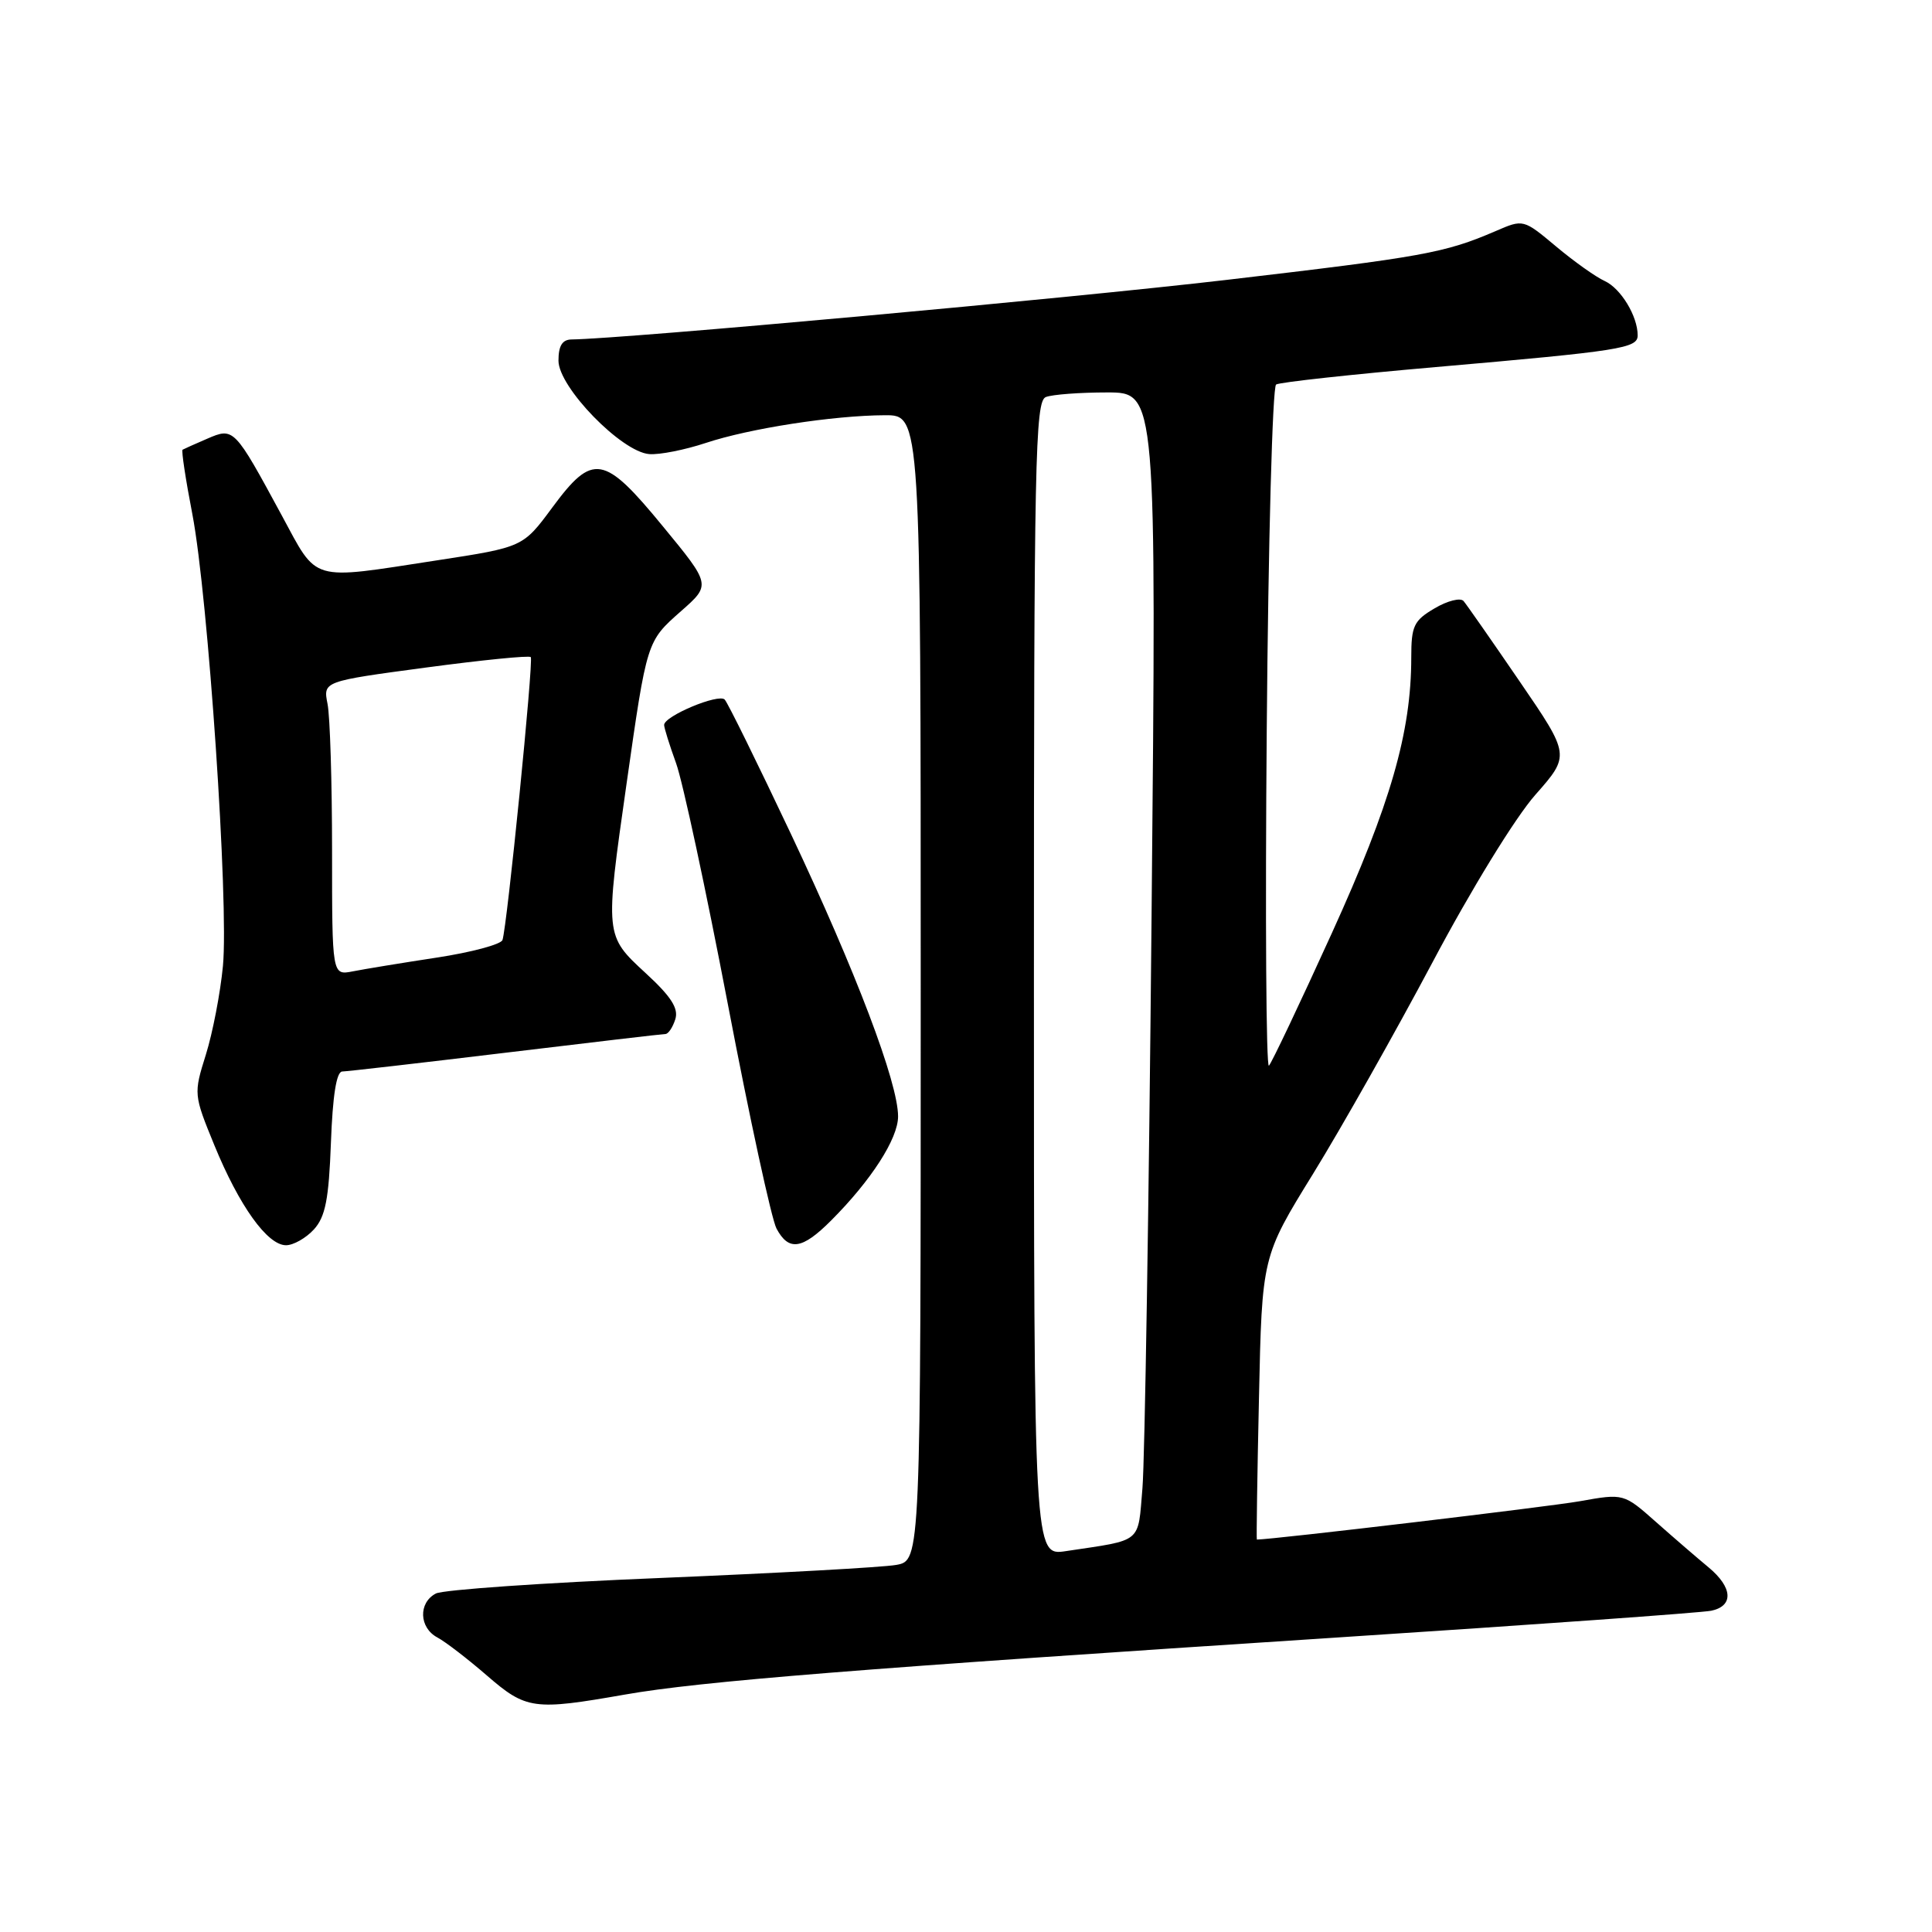 <?xml version="1.0" encoding="UTF-8" standalone="no"?>
<!DOCTYPE svg PUBLIC "-//W3C//DTD SVG 1.1//EN" "http://www.w3.org/Graphics/SVG/1.1/DTD/svg11.dtd" >
<svg xmlns="http://www.w3.org/2000/svg" xmlns:xlink="http://www.w3.org/1999/xlink" version="1.1" viewBox="0 0 256 256">
 <g >
 <path fill="currentColor"
d=" M 82.80 224.54 C 92.75 222.79 113.72 221.11 177.00 216.99 C 203.12 215.29 225.51 213.69 226.75 213.43 C 229.75 212.80 229.60 210.34 226.38 207.67 C 224.94 206.48 221.82 203.79 219.45 201.69 C 215.15 197.88 215.15 197.88 209.33 198.92 C 205.22 199.65 168.60 204.00 166.54 204.00 C 166.47 204.00 166.59 195.56 166.82 185.25 C 167.22 166.50 167.22 166.50 174.01 155.50 C 177.74 149.45 184.84 136.87 189.80 127.54 C 194.91 117.89 200.79 108.32 203.43 105.33 C 208.06 100.08 208.06 100.08 201.36 90.29 C 197.68 84.91 194.33 80.11 193.93 79.64 C 193.52 79.17 191.79 79.60 190.09 80.61 C 187.33 82.23 187.00 82.94 187.00 87.13 C 187.00 97.02 184.26 106.54 176.47 123.66 C 172.26 132.92 168.51 140.82 168.14 141.21 C 167.77 141.60 167.64 121.58 167.85 96.71 C 168.05 71.85 168.61 51.25 169.09 50.95 C 169.57 50.65 179.08 49.61 190.23 48.64 C 214.78 46.50 217.00 46.15 217.00 44.44 C 217.00 41.89 214.77 38.22 212.64 37.24 C 211.46 36.71 208.55 34.64 206.18 32.65 C 201.85 29.03 201.85 29.03 198.18 30.62 C 191.42 33.53 188.63 34.03 162.50 37.09 C 141.36 39.56 82.83 44.88 75.75 44.98 C 74.51 44.99 74.00 45.81 74.00 47.79 C 74.00 51.30 82.35 59.89 86.03 60.17 C 87.39 60.28 90.75 59.61 93.50 58.70 C 99.30 56.77 110.41 55.05 117.25 55.02 C 122.00 55.00 122.00 55.00 122.00 130.89 C 122.00 206.78 122.00 206.78 118.75 207.36 C 116.96 207.68 102.90 208.45 87.50 209.09 C 72.10 209.72 58.71 210.65 57.75 211.15 C 55.41 212.38 55.53 215.68 57.95 216.97 C 59.02 217.54 61.97 219.81 64.51 222.01 C 69.73 226.53 70.72 226.66 82.80 224.54 Z  M 41.60 162.90 C 43.12 161.22 43.57 158.91 43.85 151.40 C 44.08 145.18 44.58 141.99 45.35 141.98 C 45.98 141.97 55.72 140.85 67.00 139.49 C 78.28 138.13 87.81 137.01 88.18 137.01 C 88.56 137.00 89.14 136.13 89.48 135.06 C 89.94 133.62 88.93 132.05 85.55 128.94 C 80.14 123.95 80.15 124.01 83.02 103.86 C 85.73 84.87 85.69 85.00 90.23 80.99 C 94.21 77.49 94.21 77.49 87.85 69.76 C 80.01 60.21 78.56 59.97 73.18 67.25 C 69.30 72.50 69.30 72.50 57.90 74.25 C 40.91 76.86 42.17 77.23 37.31 68.25 C 31.04 56.67 30.98 56.61 27.46 58.13 C 25.83 58.83 24.36 59.49 24.19 59.59 C 24.02 59.70 24.60 63.55 25.49 68.14 C 27.58 79.06 30.33 119.67 29.54 128.00 C 29.20 131.57 28.18 136.86 27.28 139.74 C 25.65 144.94 25.66 145.05 28.40 151.74 C 31.70 159.79 35.43 165.00 37.90 165.00 C 38.88 165.00 40.55 164.05 41.60 162.90 Z  M 110.10 161.75 C 115.43 156.42 119.00 150.88 119.00 147.93 C 119.00 143.46 113.42 128.75 104.80 110.50 C 100.38 101.15 96.44 93.14 96.03 92.70 C 95.25 91.85 88.00 94.88 88.00 96.06 C 88.00 96.44 88.71 98.72 89.58 101.12 C 90.46 103.53 93.54 117.89 96.44 133.04 C 99.33 148.18 102.24 161.57 102.89 162.79 C 104.51 165.82 106.28 165.57 110.10 161.75 Z  M 137.00 129.69 C 137.00 60.88 137.16 53.15 138.58 52.61 C 139.45 52.27 143.11 52.00 146.70 52.00 C 153.24 52.00 153.24 52.00 152.59 121.25 C 152.24 159.34 151.69 193.51 151.38 197.19 C 150.75 204.60 151.49 203.99 141.25 205.53 C 137.00 206.18 137.00 206.18 137.00 129.69 Z  M 44.00 112.75 C 44.00 103.67 43.73 94.91 43.40 93.27 C 42.81 90.28 42.81 90.28 56.39 88.46 C 63.86 87.46 70.13 86.83 70.33 87.07 C 70.72 87.54 67.19 122.81 66.58 124.56 C 66.37 125.14 62.45 126.19 57.85 126.89 C 53.26 127.59 48.26 128.41 46.75 128.71 C 44.00 129.25 44.00 129.25 44.00 112.75 Z "/>
</g>
</svg>